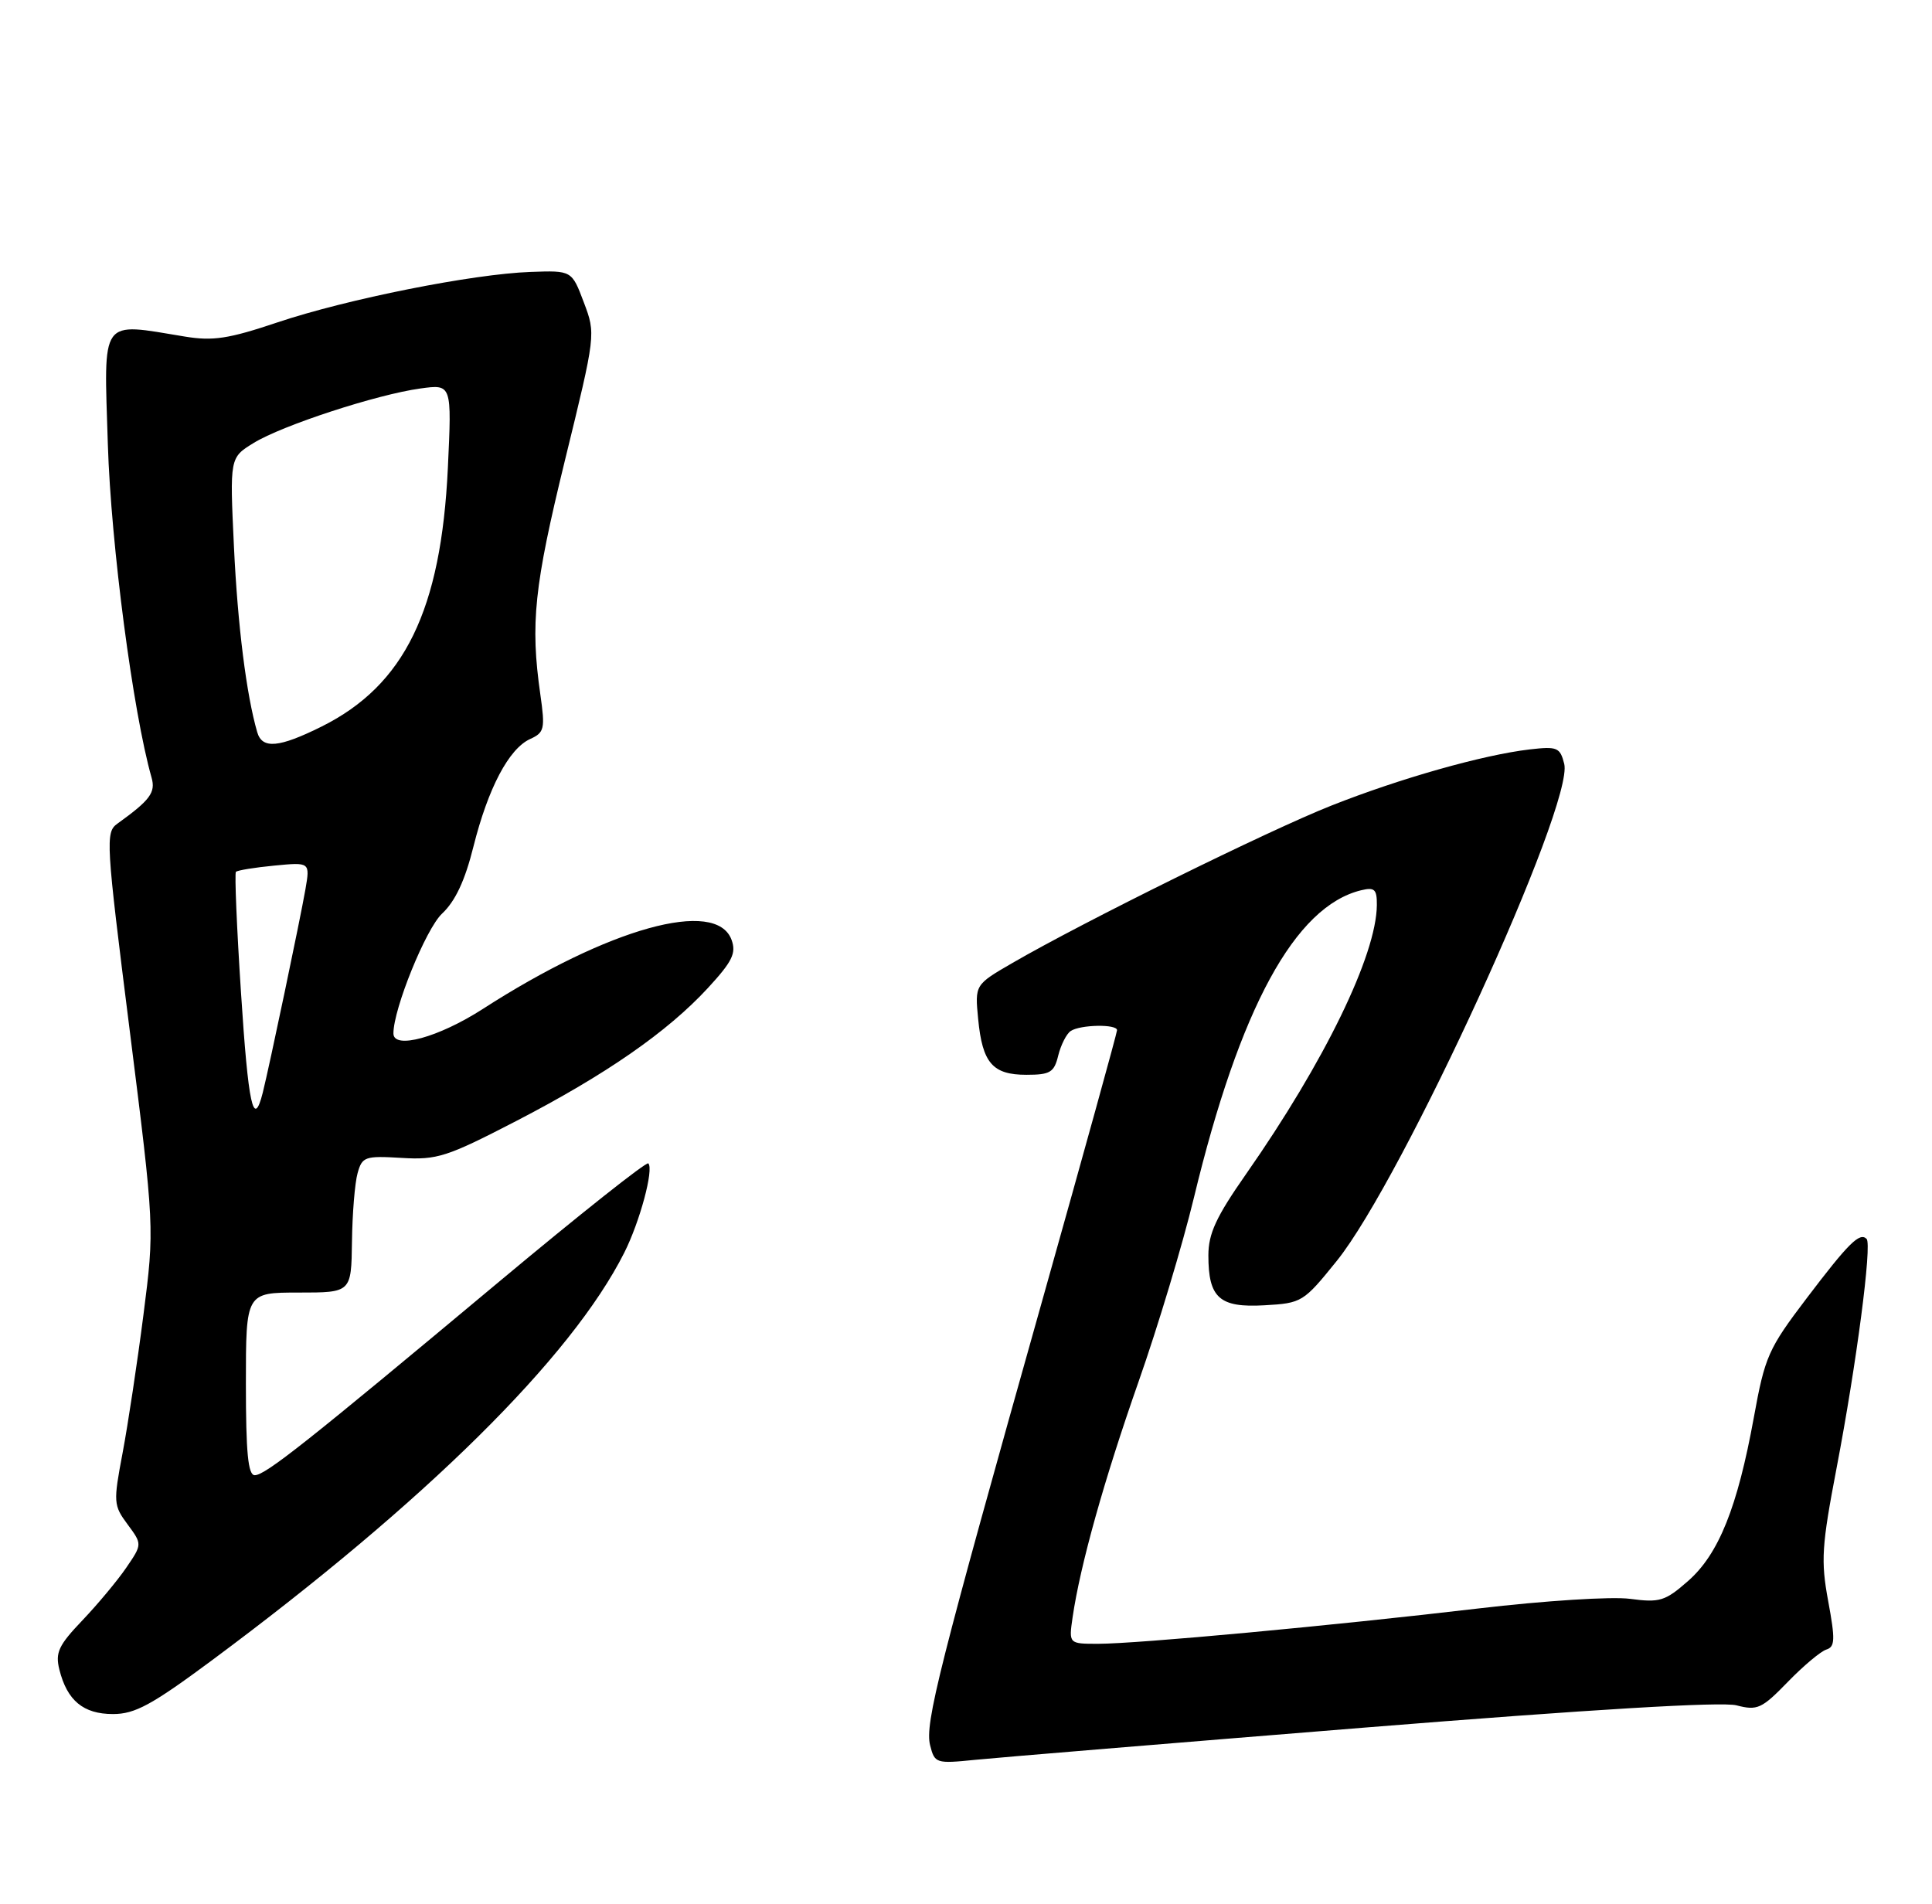 <?xml version="1.0" encoding="UTF-8" standalone="no"?>
<!DOCTYPE svg PUBLIC "-//W3C//DTD SVG 1.1//EN" "http://www.w3.org/Graphics/SVG/1.1/DTD/svg11.dtd" >
<svg xmlns="http://www.w3.org/2000/svg" xmlns:xlink="http://www.w3.org/1999/xlink" version="1.1" viewBox="0 0 275 271">
 <g >
 <path fill="currentColor"
d=" M 194.21 245.93 C 226.54 243.33 245.06 242.22 247.17 242.76 C 250.14 243.53 250.76 243.25 254.46 239.44 C 256.68 237.15 259.16 235.07 259.96 234.82 C 261.20 234.43 261.24 233.41 260.22 227.90 C 259.16 222.16 259.30 220.07 261.42 208.97 C 264.25 194.18 266.48 177.15 265.69 176.36 C 264.71 175.38 263.14 176.93 257.16 184.81 C 251.69 192.02 251.22 193.08 249.64 201.78 C 247.31 214.58 244.64 221.23 240.29 225.05 C 237.01 227.93 236.26 228.16 232.02 227.60 C 229.41 227.25 219.89 227.86 210.43 228.97 C 189.66 231.42 161.96 233.99 156.31 234.00 C 152.13 234.00 152.13 234.00 152.67 230.25 C 153.75 222.83 157.15 210.69 162.05 196.72 C 164.80 188.90 168.35 177.10 169.94 170.50 C 176.45 143.50 184.33 129.01 193.75 126.73 C 195.66 126.27 196.00 126.59 195.98 128.84 C 195.92 135.95 188.54 151.14 177.35 167.15 C 173.10 173.23 172.00 175.61 172.00 178.71 C 172.00 184.77 173.58 186.18 179.99 185.81 C 185.31 185.51 185.53 185.37 190.27 179.50 C 199.65 167.87 224.09 114.46 222.65 108.73 C 222.06 106.40 221.66 106.23 217.75 106.68 C 211.09 107.46 199.33 110.79 189.50 114.68 C 180.51 118.24 154.28 131.19 144.13 137.07 C 138.76 140.18 138.76 140.18 139.23 145.05 C 139.83 151.32 141.28 153.00 146.10 153.00 C 149.48 153.00 150.05 152.66 150.63 150.25 C 151.01 148.74 151.80 147.17 152.40 146.77 C 153.77 145.85 159.00 145.76 159.00 146.65 C 159.00 147.01 154.30 164.00 148.56 184.40 C 133.59 237.58 131.62 245.36 132.39 248.44 C 133.04 251.02 133.23 251.08 138.78 250.52 C 141.93 250.20 166.87 248.14 194.21 245.93 Z  M 30.18 236.34 C 60.57 213.78 81.34 193.25 88.85 178.34 C 91.08 173.92 93.09 166.43 92.28 165.61 C 92.01 165.34 82.50 172.88 71.14 182.37 C 43.66 205.33 37.77 210.00 36.26 210.00 C 35.31 210.00 35.00 206.81 35.00 197.00 C 35.00 184.00 35.00 184.00 42.50 184.00 C 50.00 184.00 50.00 184.00 50.10 176.75 C 50.15 172.76 50.51 168.38 50.90 167.00 C 51.55 164.66 51.95 164.52 57.14 164.83 C 62.22 165.14 63.58 164.70 73.44 159.60 C 86.23 152.98 94.98 146.91 100.75 140.66 C 104.24 136.87 104.82 135.69 104.13 133.79 C 101.94 127.83 86.63 132.09 68.72 143.63 C 62.43 147.68 56.00 149.44 56.00 147.11 C 56.00 143.60 60.62 132.22 62.92 130.06 C 64.81 128.29 66.19 125.34 67.39 120.51 C 69.48 112.19 72.43 106.58 75.46 105.20 C 77.49 104.28 77.61 103.76 76.91 98.85 C 75.47 88.75 76.03 83.46 80.41 65.54 C 84.81 47.57 84.81 47.57 83.10 43.04 C 81.39 38.50 81.39 38.50 75.52 38.71 C 67.29 39.00 49.35 42.58 39.47 45.90 C 32.54 48.23 30.31 48.57 26.31 47.91 C 14.13 45.91 14.78 45.00 15.35 63.25 C 15.80 77.55 18.93 101.39 21.57 110.68 C 22.18 112.81 21.38 113.89 16.71 117.25 C 14.99 118.48 15.07 119.78 18.46 146.66 C 22.00 174.79 22.00 174.79 20.42 187.15 C 19.55 193.94 18.21 202.80 17.45 206.83 C 16.12 213.86 16.15 214.29 18.16 217.00 C 20.25 219.83 20.25 219.83 17.97 223.17 C 16.72 225.00 13.90 228.38 11.72 230.67 C 8.33 234.22 7.85 235.26 8.45 237.67 C 9.55 242.08 11.86 244.00 16.08 244.00 C 19.22 244.00 21.59 242.71 30.18 236.34 Z  M 34.30 141.25 C 33.70 132.04 33.38 124.32 33.58 124.11 C 33.79 123.89 36.25 123.49 39.05 123.22 C 44.14 122.73 44.14 122.73 43.47 126.62 C 42.71 130.97 38.35 151.76 37.40 155.55 C 36.08 160.79 35.34 157.37 34.30 141.25 Z  M 36.62 104.25 C 35.08 98.97 33.83 89.06 33.30 77.83 C 32.70 65.15 32.70 65.15 36.10 63.06 C 40.18 60.55 53.65 56.15 59.85 55.30 C 64.31 54.69 64.31 54.69 63.75 66.59 C 62.79 86.86 57.58 97.54 45.79 103.42 C 39.72 106.44 37.33 106.66 36.62 104.25 Z "/>
</g>
</svg>
